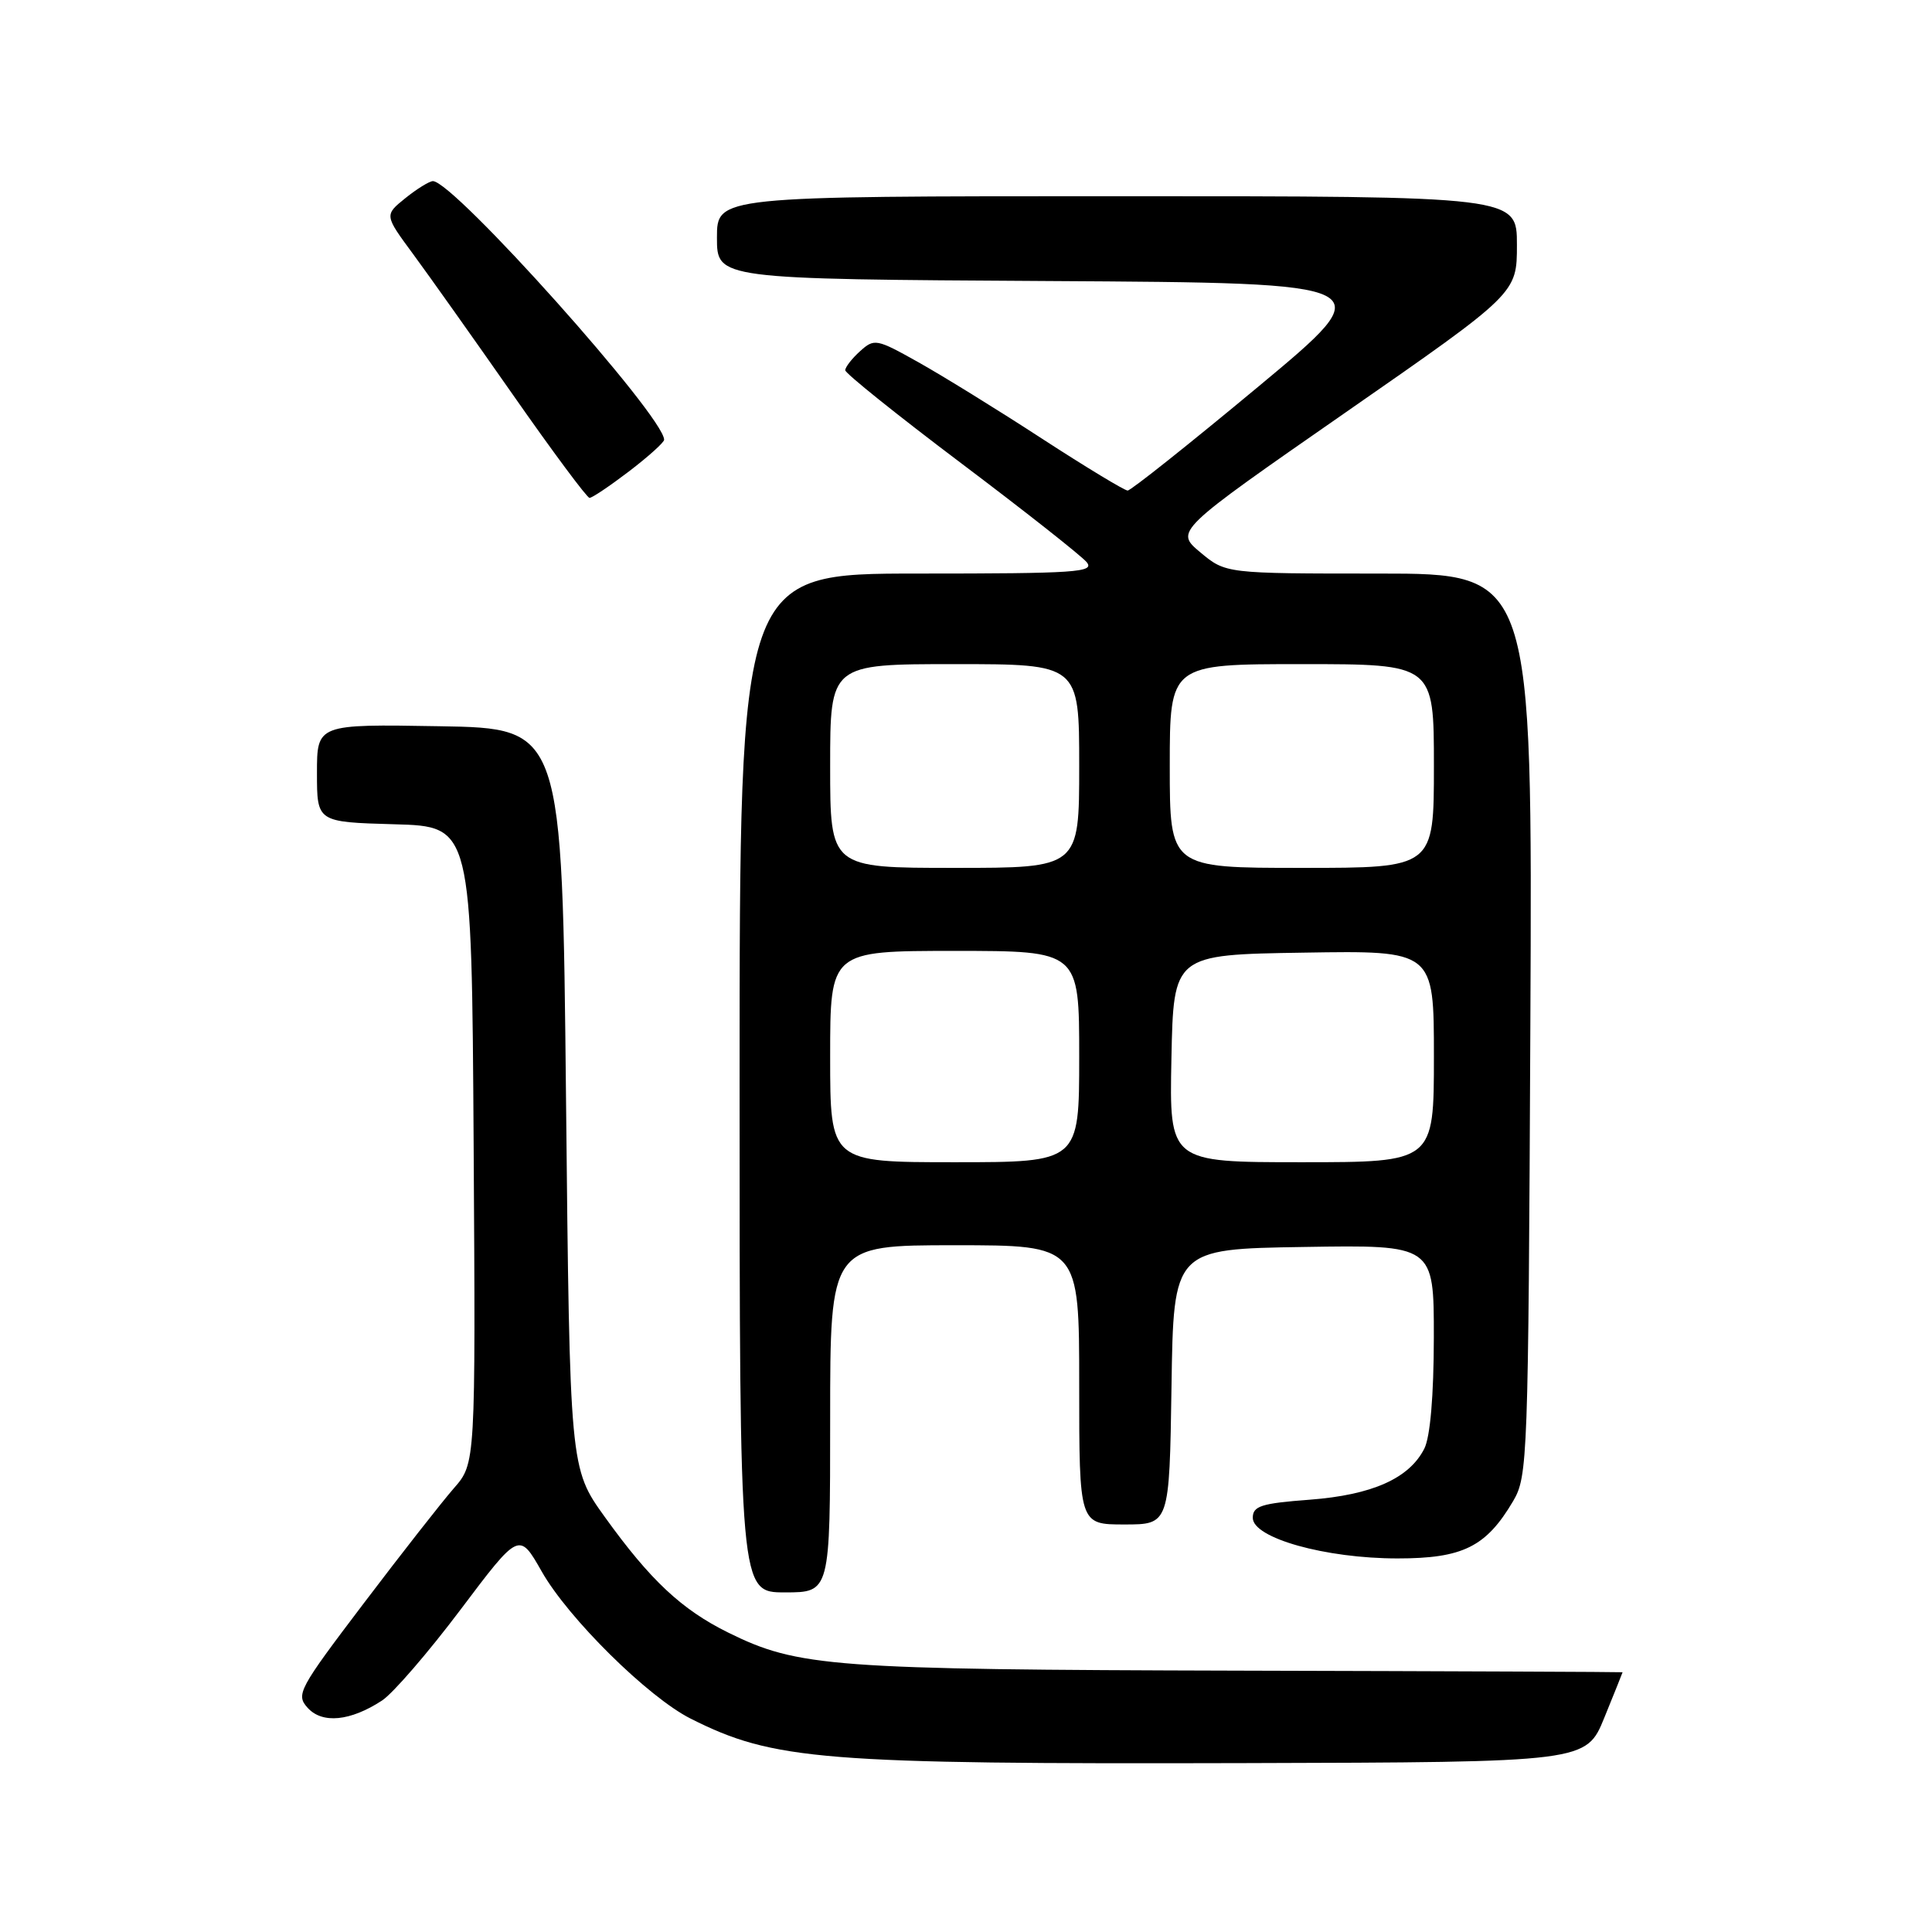 <?xml version="1.0" encoding="UTF-8" standalone="no"?>
<!DOCTYPE svg PUBLIC "-//W3C//DTD SVG 1.1//EN" "http://www.w3.org/Graphics/SVG/1.1/DTD/svg11.dtd" >
<svg xmlns="http://www.w3.org/2000/svg" xmlns:xlink="http://www.w3.org/1999/xlink" version="1.1" viewBox="0 0 256 256">
 <g >
 <path fill="currentColor"
d=" M 212.59 227.58 C 213.92 224.32 215.00 221.62 215.00 221.58 C 215.00 221.54 192.15 221.44 164.23 221.37 C 110.18 221.23 105.75 220.90 96.50 216.33 C 90.32 213.28 86.16 209.38 80.15 201.02 C 75.50 194.55 75.50 194.55 75.00 145.52 C 74.50 96.50 74.50 96.50 58.25 96.23 C 42.00 95.95 42.00 95.95 42.00 102.44 C 42.00 108.93 42.00 108.93 52.25 109.22 C 62.50 109.50 62.50 109.50 62.76 151.70 C 63.02 193.91 63.02 193.91 60.14 197.20 C 58.55 199.02 53.17 205.89 48.18 212.47 C 39.55 223.85 39.18 224.54 40.77 226.30 C 42.71 228.44 46.43 228.07 50.62 225.33 C 52.07 224.38 56.75 218.96 61.02 213.29 C 68.79 202.97 68.79 202.97 71.78 208.23 C 75.30 214.44 85.88 224.89 91.52 227.73 C 102.51 233.26 108.84 233.77 164.84 233.62 C 210.18 233.50 210.18 233.50 212.59 227.58 Z  M 110.00 188.00 C 110.00 165.00 110.00 165.00 126.50 165.00 C 143.00 165.00 143.00 165.00 143.00 183.50 C 143.00 202.00 143.00 202.00 148.98 202.00 C 154.95 202.00 154.95 202.00 155.23 183.75 C 155.50 165.50 155.50 165.50 172.75 165.23 C 190.00 164.95 190.00 164.95 189.99 177.23 C 189.98 184.97 189.51 190.40 188.73 191.95 C 186.73 195.90 181.82 198.09 173.53 198.72 C 167.11 199.20 166.00 199.56 166.00 201.12 C 166.00 203.80 175.62 206.50 185.18 206.50 C 193.83 206.50 196.92 204.97 200.50 198.90 C 202.43 195.62 202.51 193.43 202.78 135.75 C 203.06 76.00 203.06 76.00 182.74 76.00 C 162.42 76.00 162.42 76.00 159.05 73.19 C 155.68 70.37 155.68 70.37 178.34 54.62 C 201.00 38.87 201.00 38.87 201.00 32.44 C 201.00 26.00 201.00 26.00 148.00 26.00 C 95.00 26.00 95.00 26.00 95.00 31.49 C 95.00 36.98 95.00 36.98 139.12 37.24 C 183.24 37.50 183.24 37.50 166.71 51.25 C 157.62 58.81 149.84 65.00 149.42 65.00 C 149.01 65.00 143.90 61.91 138.08 58.13 C 132.26 54.34 124.89 49.79 121.71 48.01 C 116.13 44.88 115.85 44.83 113.96 46.54 C 112.88 47.51 112.00 48.65 112.00 49.06 C 112.00 49.47 118.91 55.01 127.36 61.38 C 135.80 67.74 143.28 73.64 143.98 74.48 C 145.11 75.83 142.67 76.00 121.62 76.00 C 98.00 76.00 98.00 76.00 98.00 143.50 C 98.00 211.00 98.00 211.00 104.00 211.00 C 110.00 211.00 110.00 211.00 110.00 188.00 Z  M 83.36 62.45 C 85.91 60.50 88.00 58.62 88.00 58.27 C 88.00 55.18 60.11 23.99 57.36 24.00 C 56.89 24.01 55.25 25.02 53.72 26.25 C 50.93 28.50 50.93 28.50 54.72 33.64 C 56.80 36.46 62.77 44.88 68.00 52.36 C 73.22 59.83 77.77 65.95 78.11 65.97 C 78.44 65.99 80.80 64.40 83.36 62.45 Z  M 110.00 140.00 C 110.00 126.00 110.00 126.00 126.50 126.00 C 143.00 126.00 143.00 126.00 143.00 140.00 C 143.00 154.00 143.00 154.00 126.50 154.00 C 110.00 154.00 110.00 154.00 110.00 140.00 Z  M 155.22 140.25 C 155.50 126.50 155.50 126.50 172.75 126.23 C 190.00 125.95 190.00 125.95 190.00 139.98 C 190.00 154.00 190.00 154.00 172.47 154.00 C 154.94 154.00 154.94 154.00 155.22 140.25 Z  M 110.00 101.50 C 110.00 88.00 110.00 88.00 126.50 88.00 C 143.00 88.00 143.00 88.00 143.00 101.50 C 143.00 115.00 143.00 115.00 126.50 115.00 C 110.00 115.00 110.00 115.00 110.00 101.50 Z  M 155.00 101.50 C 155.00 88.00 155.00 88.00 172.50 88.00 C 190.00 88.00 190.00 88.00 190.00 101.50 C 190.00 115.00 190.00 115.00 172.50 115.00 C 155.00 115.00 155.00 115.00 155.00 101.50 Z "/>
</g>
</svg>